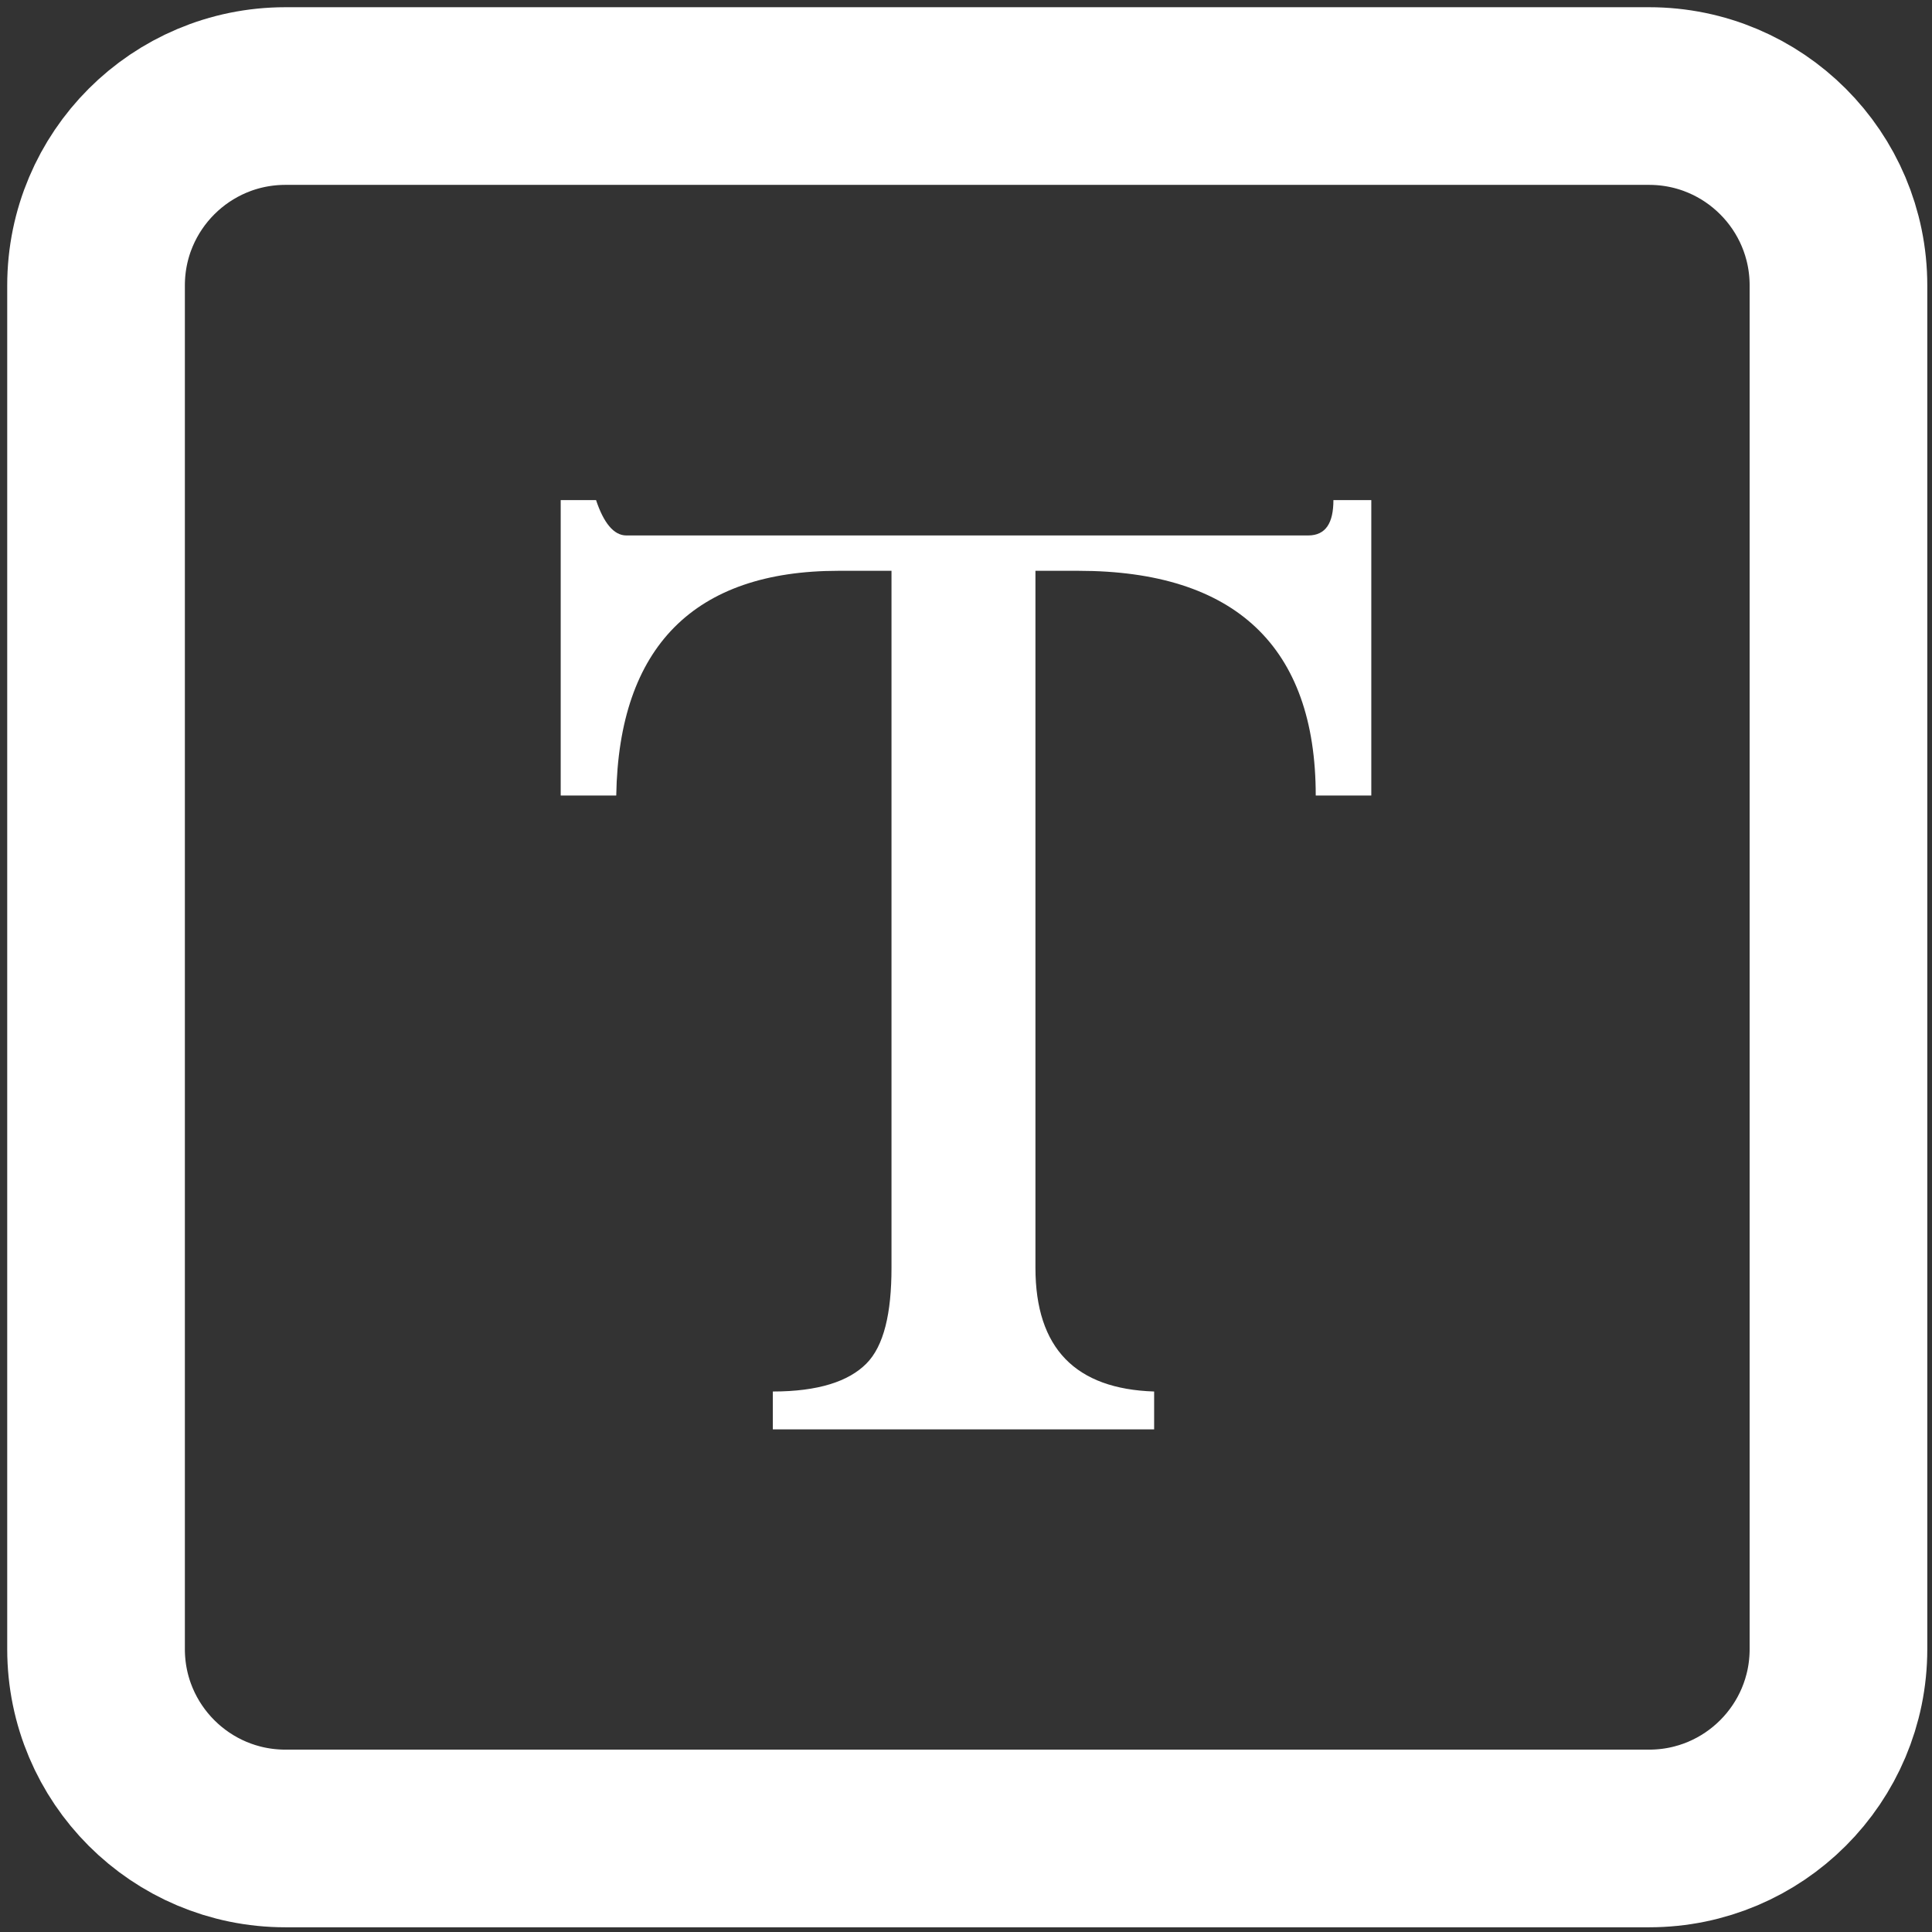 <svg width="87" height="87" viewBox="0 0 87 87" fill="none" xmlns="http://www.w3.org/2000/svg">
<rect x="0" y="0" width="87" height="87" fill="#333333" stroke="none"/>
<path d="M61.751 35.824H59.249C59.249 29.115 55.611 25.704 48.56 25.704H46.627V57.089C46.627 60.728 48.447 62.547 51.972 62.661V64.367H34.801V62.661C36.848 62.661 38.212 62.206 39.008 61.41C39.804 60.614 40.145 59.136 40.145 57.089V25.704H37.757C31.276 25.704 27.864 29.115 27.75 35.824H25.249V22.52H26.841C27.182 23.543 27.637 24.112 28.205 24.112H58.908C59.704 24.112 60.045 23.543 60.045 22.52H61.751V35.824Z" fill="white"/>
<path d="M74.26 4.325H12.854C8.144 4.325 4.325 8.144 4.325 12.854V74.26C4.325 78.97 8.144 82.788 12.854 82.788H74.26C78.97 82.788 82.788 78.97 82.788 74.26V12.854C82.788 8.144 78.97 4.325 74.26 4.325Z" stroke="white" stroke-width="8" stroke-linecap="round" stroke-linejoin="round"/>
</svg>
